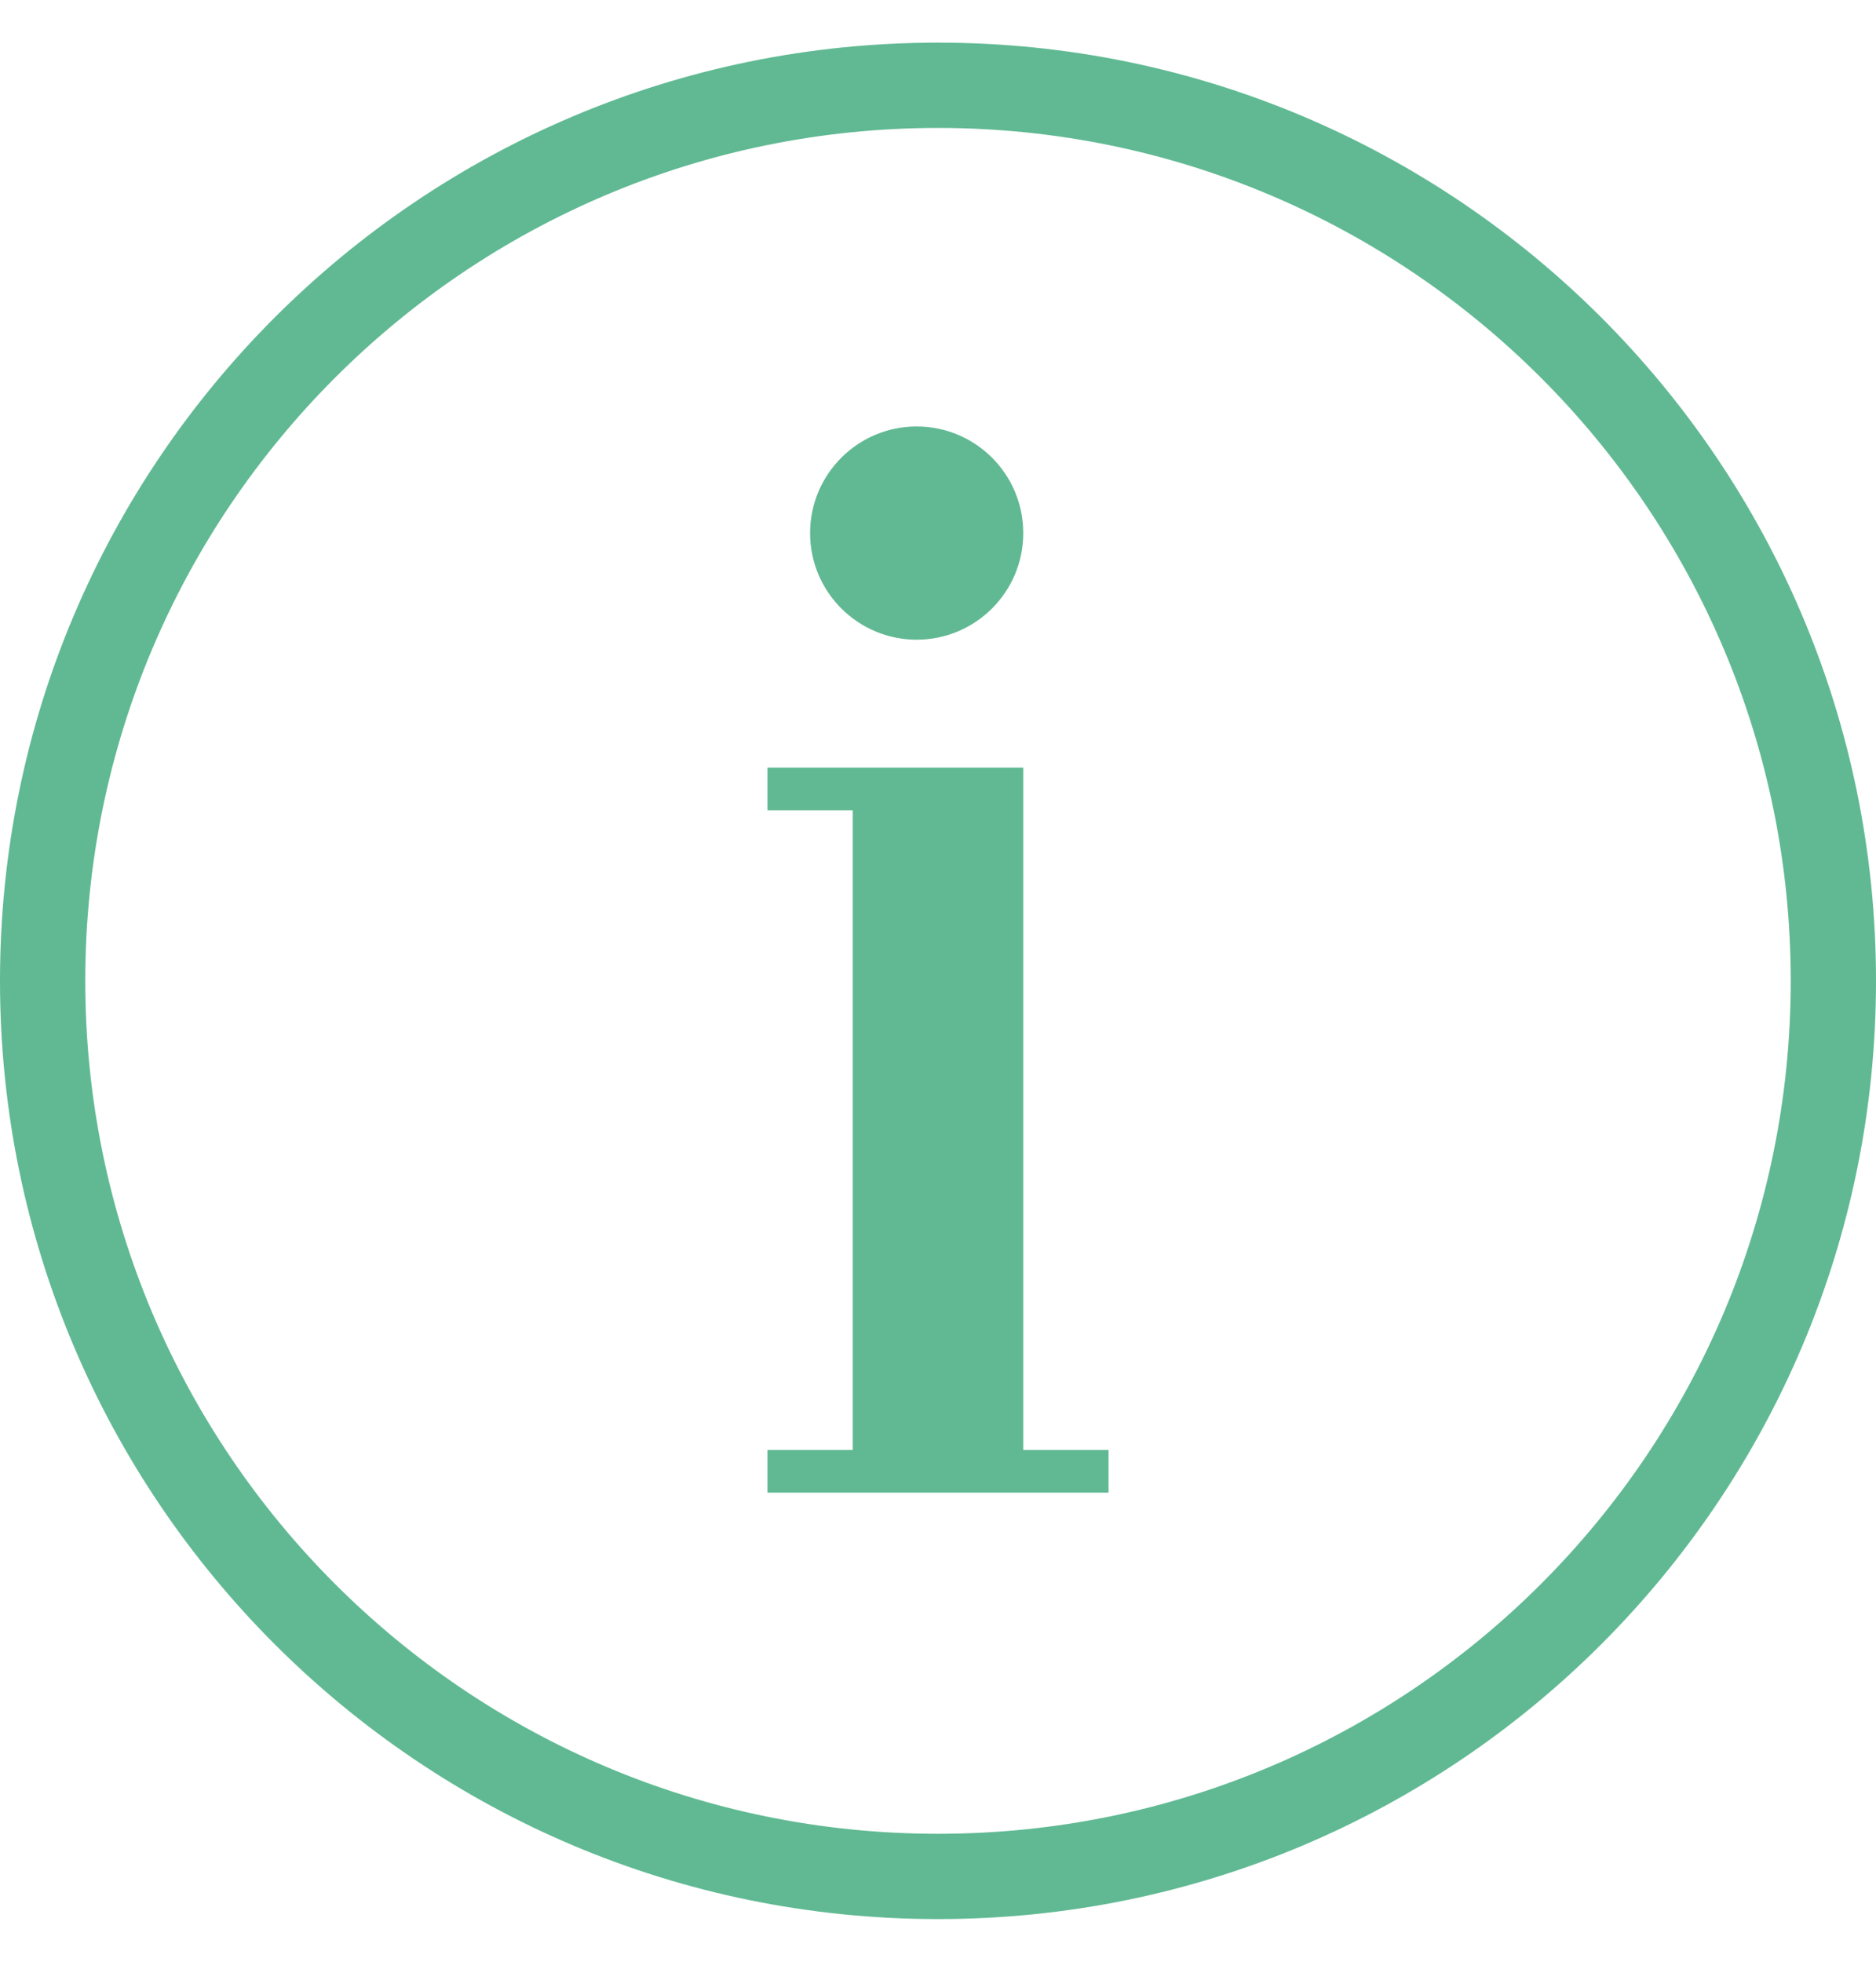 <svg xmlns="http://www.w3.org/2000/svg" width="22" height="23" viewBox="0 0 22 23">
  <path fill="#60B993" fill-rule="evenodd" d="M11,22 C4.925,22 0,17.075 0,11 C0,4.925 4.925,0 11,0 C17.075,0 22,4.925 22,11 C22,17.075 17.075,22 11,22 Z M11,21 C16.523,21 21,16.523 21,11 C21,5.477 16.523,1 11,1 C5.477,1 1,5.477 1,11 C1,16.523 5.477,21 11,21 Z M9,8.5 L12,8.5 L12,16.5 L13,16.5 L13,17 L9,17 L9,16.5 L10,16.5 L10,9 L9,9 L9,8.5 Z M10.75,7 C10.06,7 9.5,6.44 9.5,5.75 C9.5,5.06 10.06,4.5 10.75,4.5 C11.44,4.5 12,5.06 12,5.75 C12,6.44 11.44,7 10.75,7 Z" transform="translate(0 .5)"/>
</svg>
